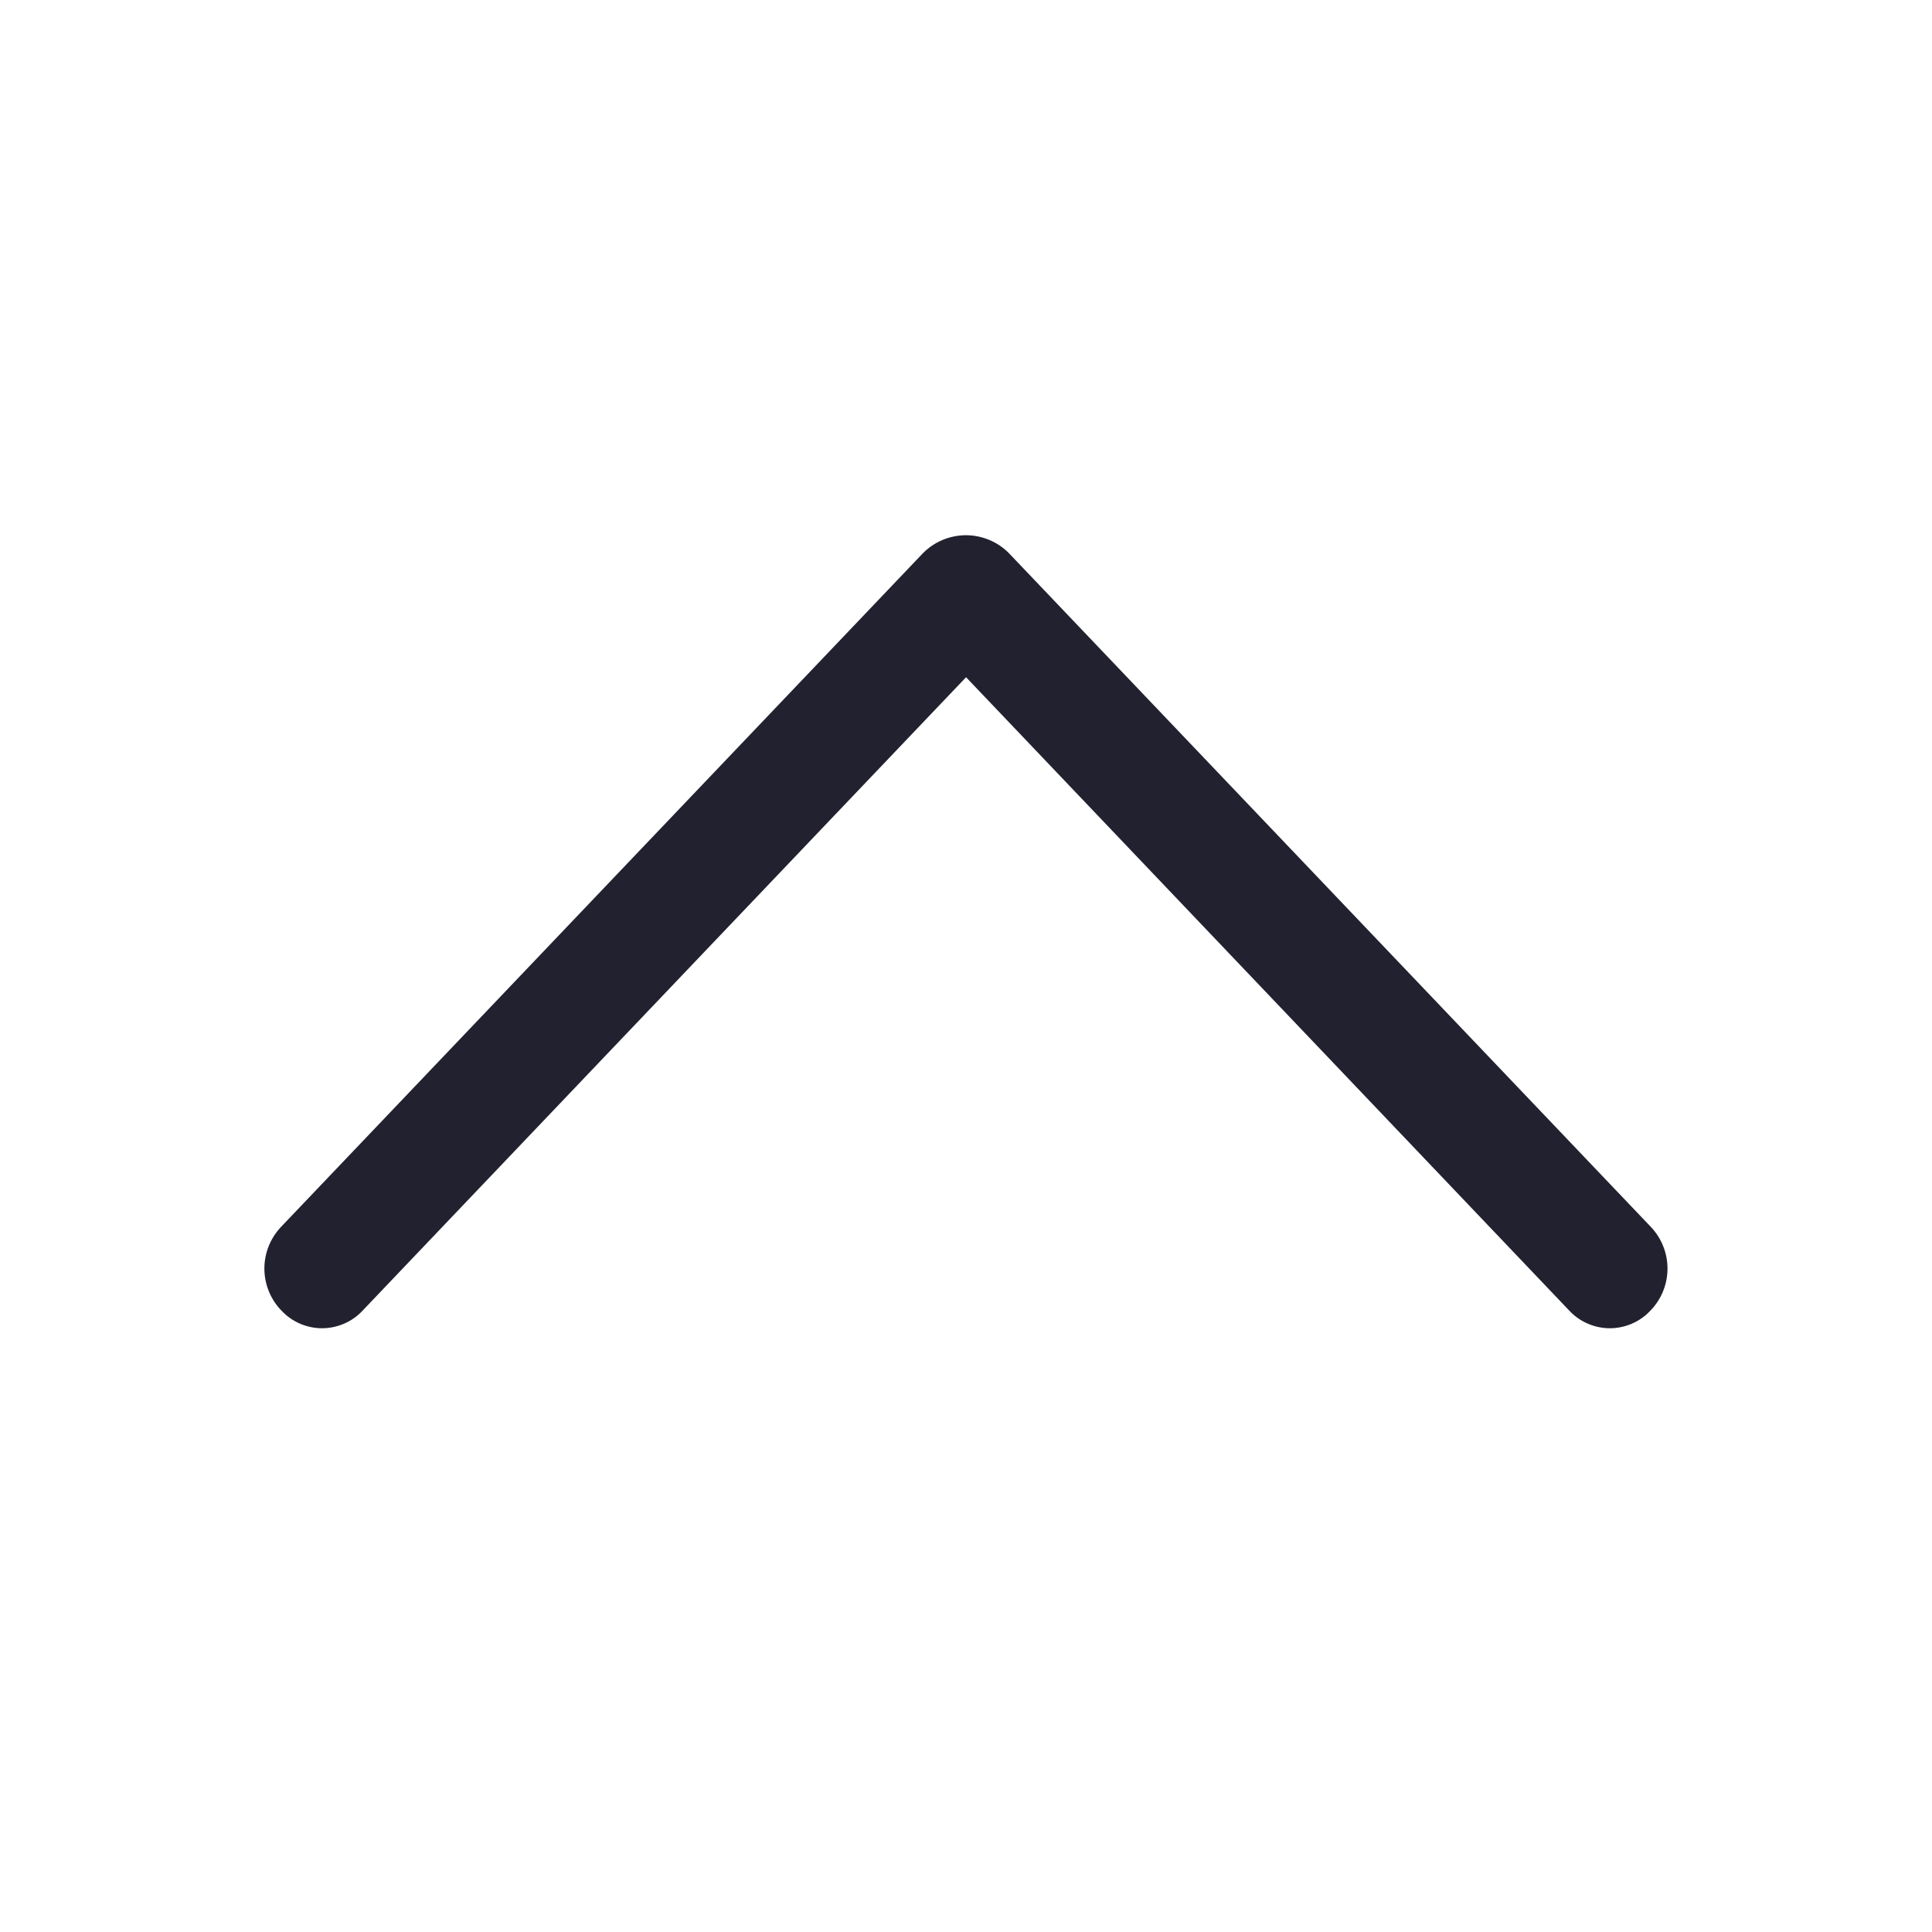 <svg width="32" height="32" viewBox="0 0 32 32" fill="none" xmlns="http://www.w3.org/2000/svg">
<g id="Arrow UP">
<path id="Vector" d="M15.275 9.175L4.655 20.321C4.478 20.507 4.379 20.755 4.379 21.011C4.379 21.268 4.478 21.515 4.655 21.701L4.667 21.713C4.753 21.804 4.856 21.876 4.971 21.925C5.086 21.974 5.209 22 5.334 22C5.459 22 5.582 21.974 5.697 21.925C5.812 21.876 5.915 21.804 6.001 21.713L16.001 11.217L25.997 21.713C26.083 21.804 26.186 21.876 26.301 21.925C26.416 21.974 26.539 22 26.664 22C26.789 22 26.912 21.974 27.027 21.925C27.142 21.876 27.245 21.804 27.331 21.713L27.343 21.701C27.52 21.515 27.619 21.268 27.619 21.011C27.619 20.755 27.52 20.507 27.343 20.321L16.723 9.175C16.63 9.077 16.517 8.999 16.393 8.946C16.268 8.893 16.134 8.865 15.999 8.865C15.864 8.865 15.73 8.893 15.605 8.946C15.481 8.999 15.368 9.077 15.275 9.175Z" fill="#21212F"/>
</g>
</svg>
